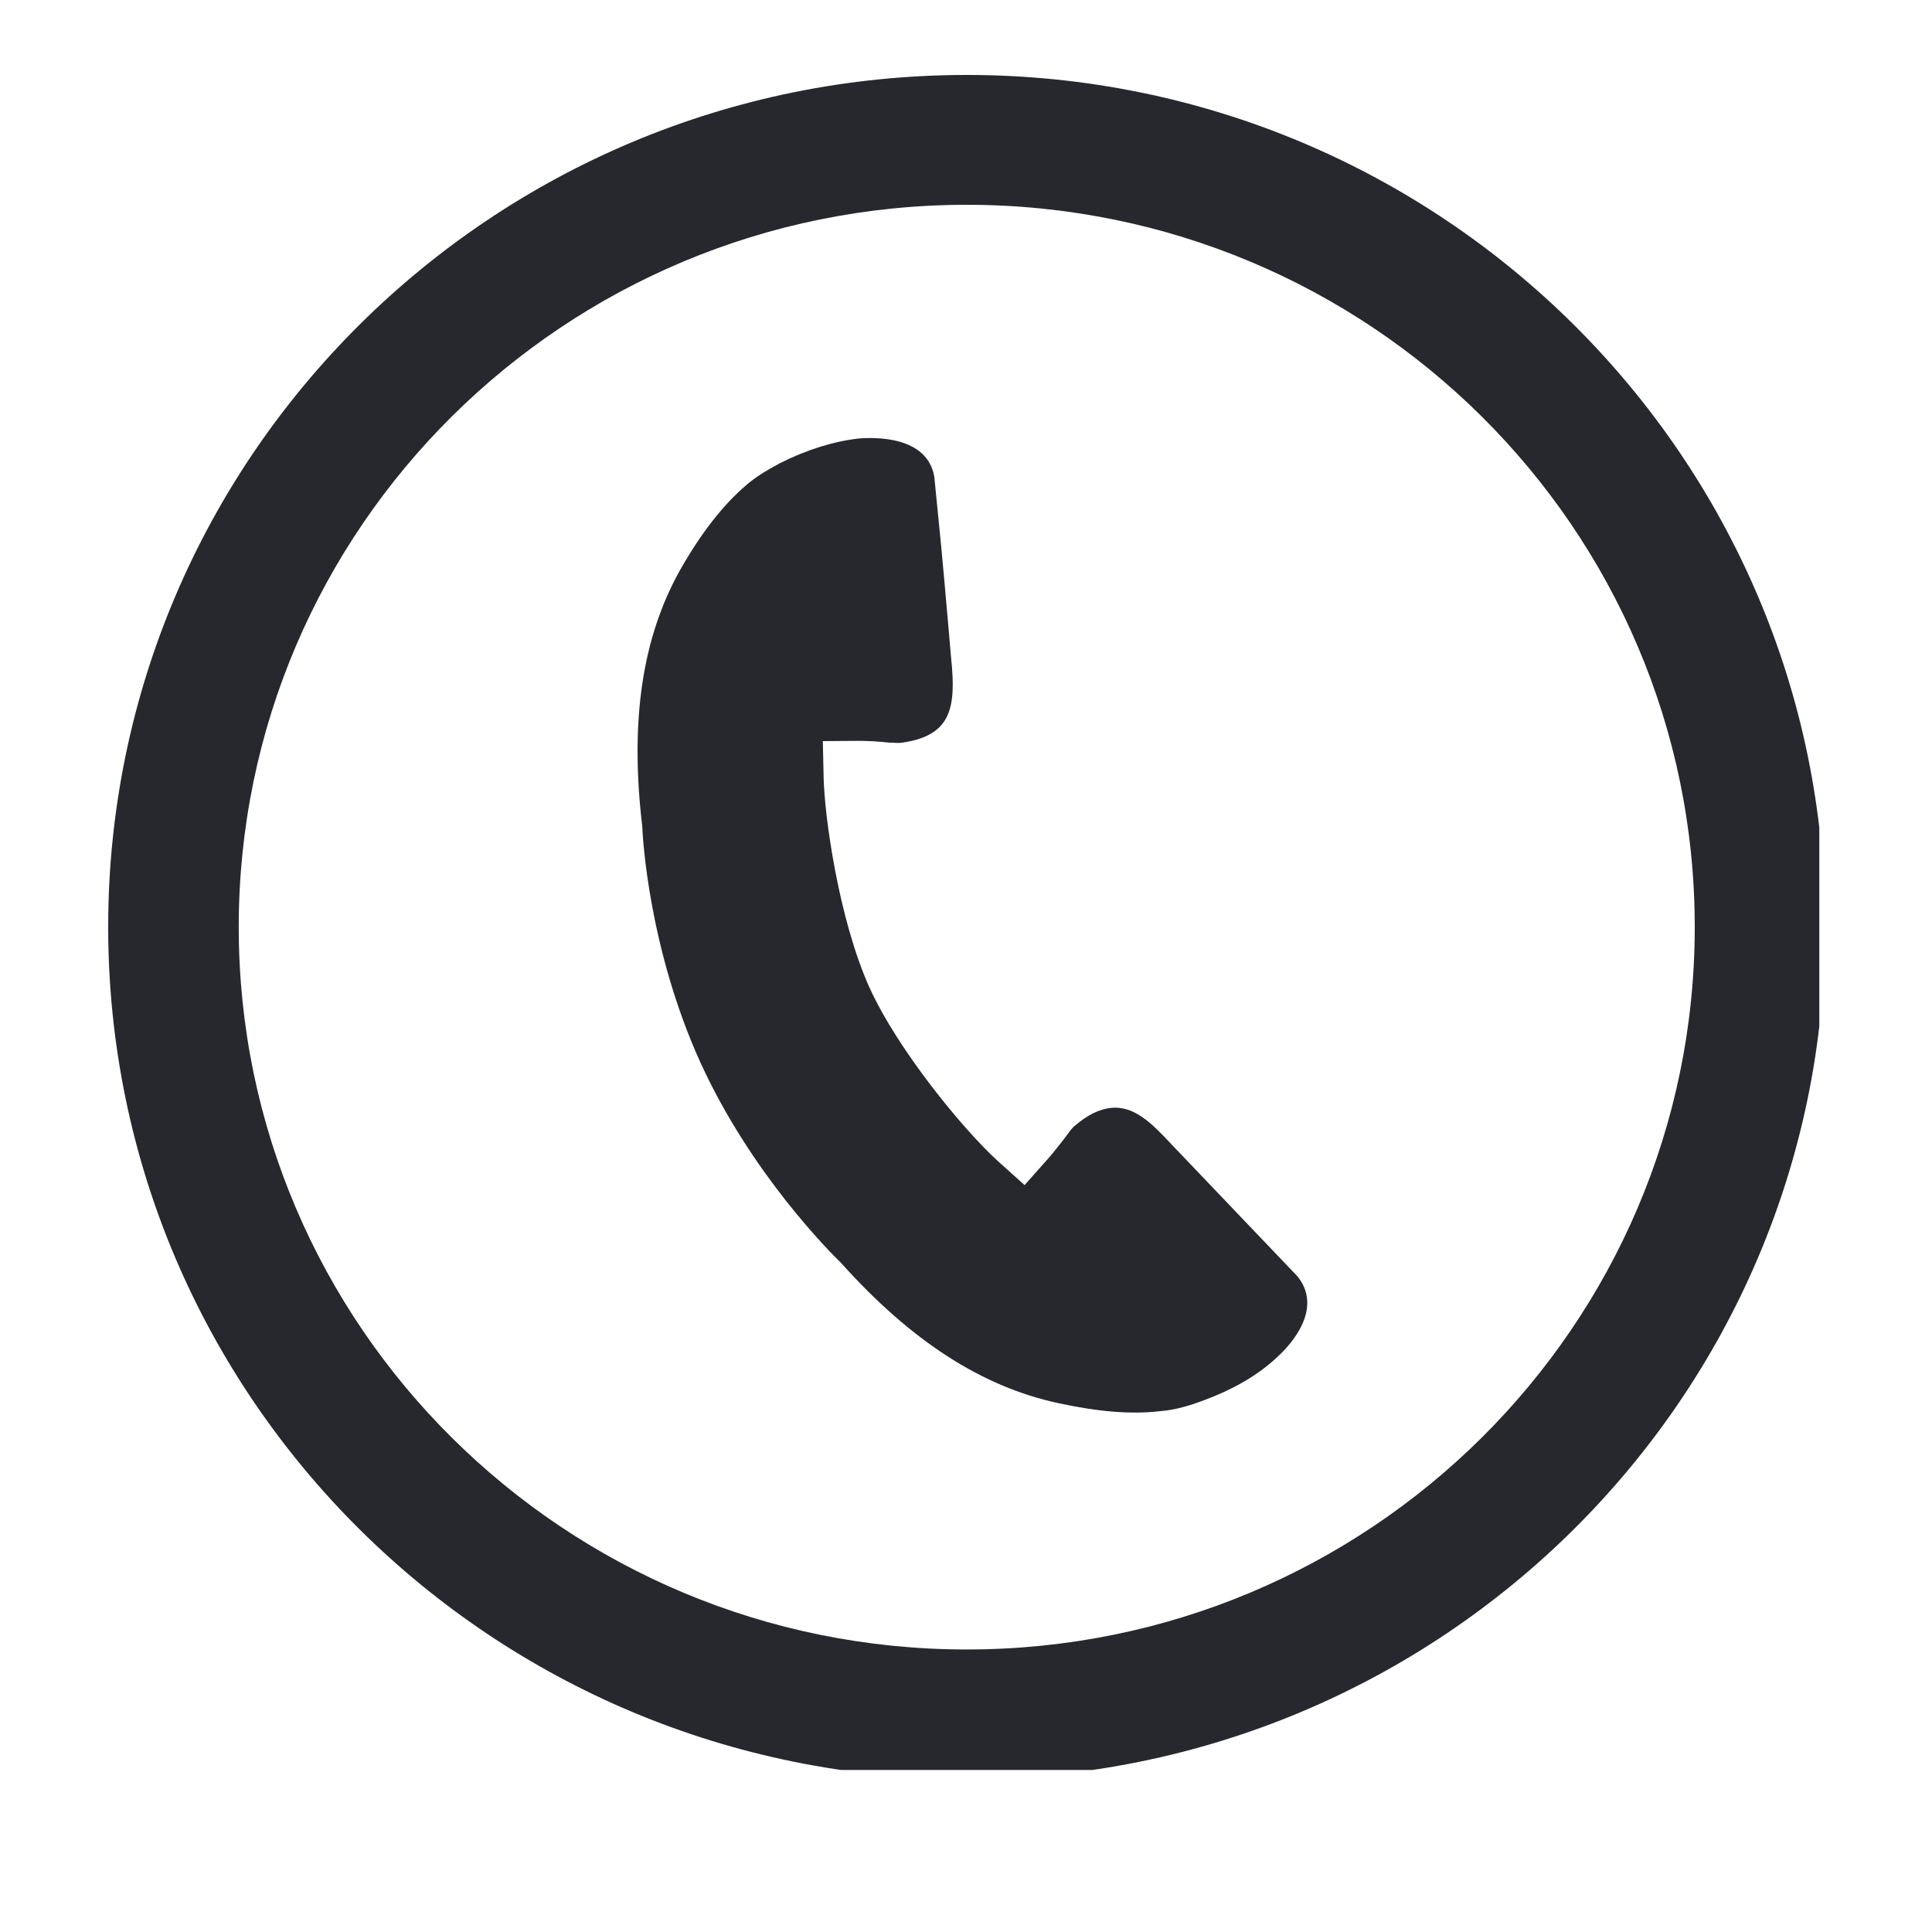 <svg xmlns="http://www.w3.org/2000/svg" xmlns:xlink="http://www.w3.org/1999/xlink" width="40" zoomAndPan="magnify" viewBox="0 0 30 30" height="40" preserveAspectRatio="xMidYMid meet" version="1.0"><defs><clipPath id="d54acd00ef"><path d="M 1.68 1.156 L 28.25 1.156 L 28.25 27.484 L 1.68 27.484 Z M 1.68 1.156 " clip-rule="nonzero"/></clipPath></defs><g clip-path="url(#d54acd00ef)"><path fill="#26282e" d="M 20.148 19.82 C 20.543 20.312 20.066 20.859 19.84 21.066 C 19.547 21.344 19.168 21.566 18.707 21.738 C 18.473 21.828 18.285 21.879 18.109 21.902 L 18 21.914 C 17.547 21.965 17.035 21.918 16.438 21.789 C 15.25 21.535 14.148 20.824 13.062 19.613 C 12.902 19.457 11.664 18.227 10.875 16.496 C 10.078 14.738 9.98 13.023 9.973 12.832 C 9.777 11.18 9.977 9.891 10.562 8.848 C 10.887 8.277 11.227 7.84 11.59 7.531 C 11.719 7.418 11.887 7.312 12.113 7.191 C 12.535 6.98 12.949 6.852 13.336 6.809 C 13.578 6.789 14.402 6.766 14.508 7.406 L 14.617 8.508 C 14.664 8.996 14.77 10.23 14.77 10.23 C 14.852 11.016 14.758 11.43 13.988 11.535 C 13.93 11.539 13.875 11.531 13.805 11.531 C 13.629 11.512 13.473 11.504 13.336 11.504 L 12.777 11.508 L 12.789 12.062 C 12.801 12.684 13.027 14.281 13.5 15.332 C 13.941 16.305 14.957 17.539 15.492 18.027 L 15.91 18.402 L 16.281 17.984 C 16.367 17.887 16.457 17.766 16.512 17.699 C 16.605 17.574 16.648 17.512 16.691 17.48 C 16.887 17.312 17.07 17.223 17.25 17.203 C 17.605 17.168 17.871 17.426 18.184 17.762 Z M 28.34 14.395 C 28.34 21.699 22.371 27.625 15.012 27.625 C 7.648 27.625 1.68 21.699 1.68 14.395 C 1.68 7.09 7.648 1.164 15.012 1.164 C 22.371 1.164 28.34 7.09 28.34 14.395 Z M 26.316 14.395 C 26.316 8.199 21.254 3.18 15.012 3.18 C 8.77 3.18 3.707 8.199 3.707 14.395 C 3.707 20.59 8.77 25.613 15.012 25.613 C 21.254 25.613 26.316 20.59 26.316 14.395 Z M 26.316 14.395 " fill-opacity="1" fill-rule="nonzero"/></g></svg>
